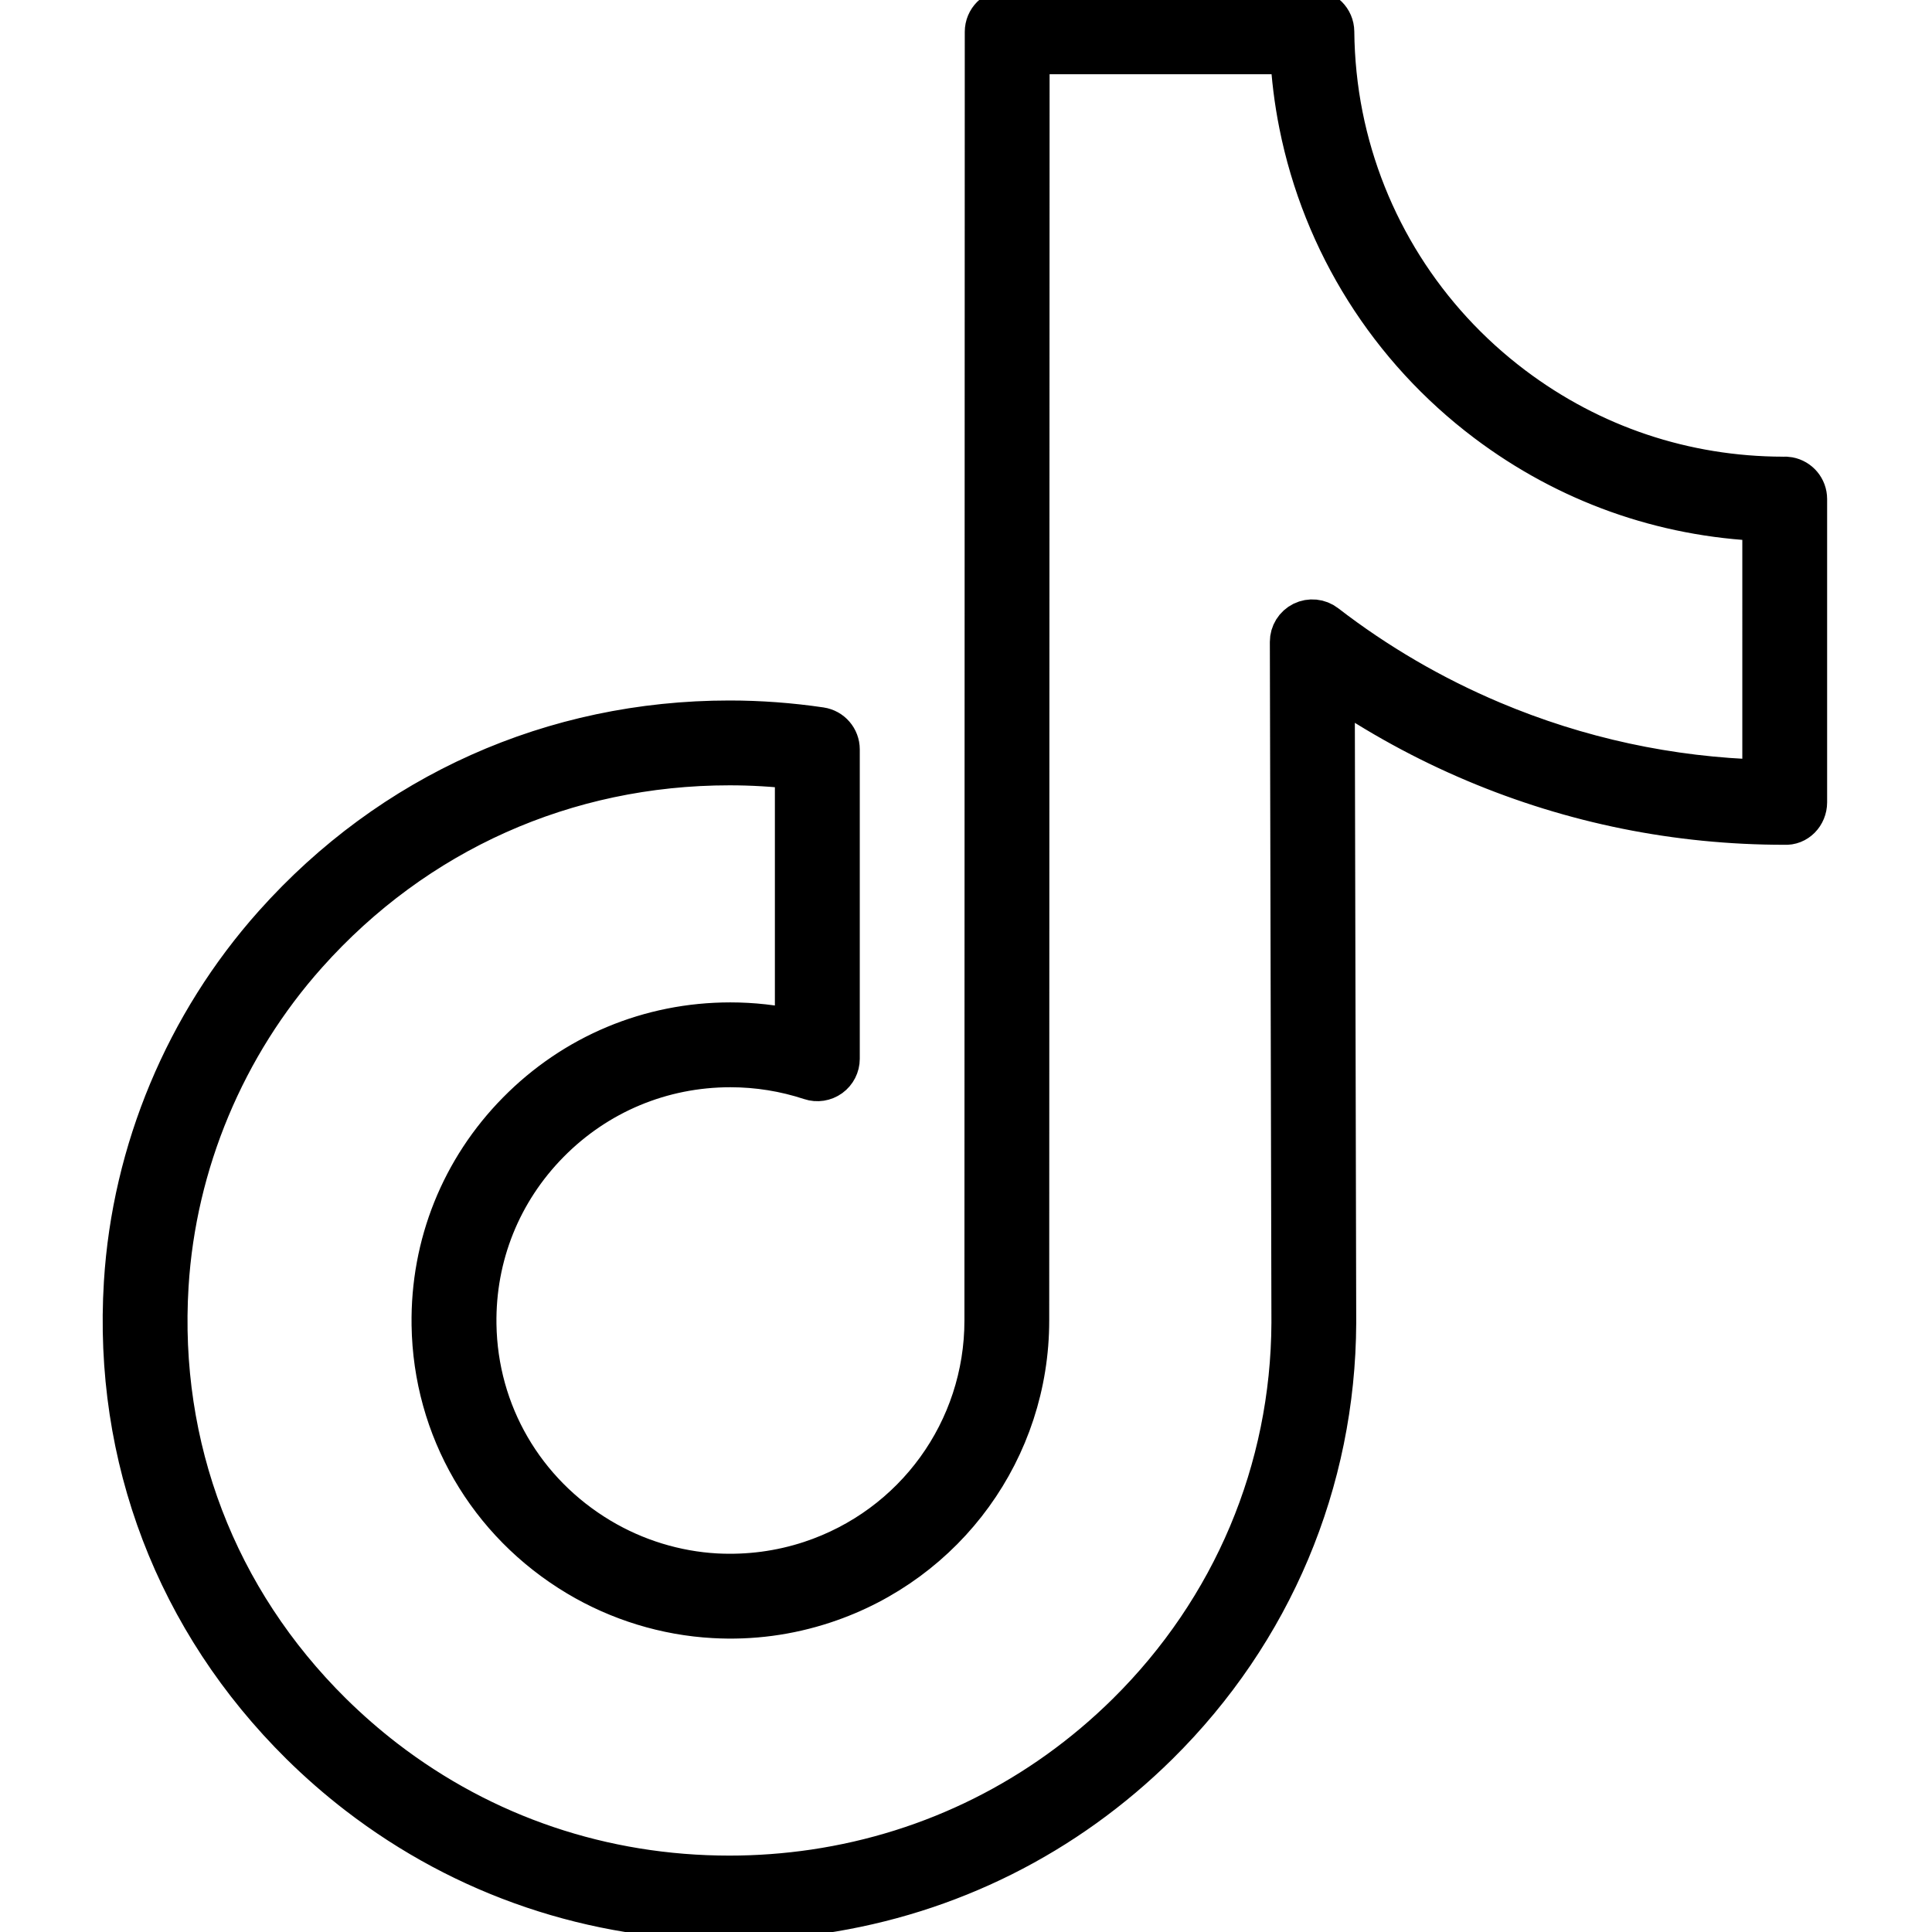 <svg xmlns="http://www.w3.org/2000/svg"
	xmlns:xlink="http://www.w3.org/1999/xlink" version="1.1" width="256" height="256" viewBox="0 0 256 256" xml:space="preserve">
	<defs>
	</defs>
	<g style="stroke: black; stroke-width: 2; stroke-dasharray: none; stroke-linecap: round; stroke-linejoin: round; fill: rgb(0,0,0); fill-rule: nonzero; opacity: 1;" transform="translate(1.407 1.407) scale(2.81 2.81)">
		<path d="M 33.898 90 c -6.418 0 -12.469 -2.046 -17.499 -5.918 c -0.934 -0.719 -1.838 -1.508 -2.688 -2.347 c -5.868 -5.801 -8.821 -13.523 -8.314 -21.746 c 0.383 -6.212 2.888 -12.201 7.051 -16.865 c 5.523 -6.187 13.141 -9.593 21.45 -9.593 c 1.426 0 2.869 0.107 4.29 0.317 c 0.491 0.073 0.854 0.494 0.854 0.989 v 14.589 c 0 0.321 -0.154 0.622 -0.414 0.811 c -0.261 0.188 -0.596 0.24 -0.899 0.139 c -1.223 -0.403 -2.497 -0.608 -3.787 -0.608 c -3.255 0 -6.304 1.275 -8.585 3.591 c -2.271 2.306 -3.496 5.356 -3.447 8.591 c 0.062 4.172 2.256 7.953 5.87 10.114 c 1.665 0.996 3.564 1.579 5.491 1.686 c 1.518 0.079 3.017 -0.117 4.458 -0.592 c 4.933 -1.63 8.248 -6.207 8.248 -11.39 L 45.993 1 c 0 -0.552 0.447 -1 1 -1 h 14.368 c 0.549 0 0.995 0.442 1 0.99 c 0.013 1.346 0.15 2.683 0.407 3.973 c 1.017 5.103 3.876 9.646 8.052 12.795 c 3.699 2.79 8.109 4.268 12.757 4.276 c 0.083 -0.006 0.172 -0.003 0.259 0.013 c 0.476 0.086 0.821 0.5 0.821 0.983 v 14.305 c 0 0.558 -0.444 1.041 -1.015 1 c -5.048 0 -9.953 -0.99 -14.582 -2.943 c -2.35 -0.992 -4.588 -2.219 -6.677 -3.658 l 0.069 30.142 c -0.032 7.506 -3.004 14.556 -8.367 19.857 c -4.356 4.306 -9.854 7.055 -15.898 7.95 C 36.773 89.894 35.33 90 33.898 90 z M 33.898 35.531 c -7.731 0 -14.819 3.17 -19.958 8.925 c -3.866 4.33 -6.191 9.89 -6.547 15.656 c -0.471 7.639 2.272 14.813 7.723 20.2 c 0.792 0.78 1.634 1.516 2.503 2.186 C 22.296 86.098 27.925 88 33.898 88 c 1.333 0 2.678 -0.099 3.997 -0.294 c 5.621 -0.833 10.734 -3.39 14.785 -7.394 c 4.982 -4.926 7.743 -11.474 7.773 -18.438 l -0.074 -32.108 c -0.001 -0.382 0.216 -0.73 0.558 -0.899 c 0.344 -0.168 0.751 -0.128 1.054 0.105 c 2.398 1.851 5.039 3.391 7.848 4.577 c 4.079 1.721 8.388 2.652 12.819 2.772 V 24.015 c -4.747 -0.19 -9.237 -1.792 -13.041 -4.66 c -4.568 -3.444 -7.697 -8.417 -8.809 -14.001 C 60.589 4.26 60.449 3.135 60.392 2 H 47.993 l -0.018 59.769 c 0 6.046 -3.866 11.387 -9.621 13.287 c -1.679 0.555 -3.424 0.789 -5.195 0.689 c -2.25 -0.123 -4.466 -0.803 -6.408 -1.965 c -4.213 -2.52 -6.771 -6.932 -6.844 -11.802 c -0.056 -3.773 1.372 -7.334 4.022 -10.023 c 2.66 -2.7 6.215 -4.188 10.01 -4.188 c 1.047 0 2.085 0.116 3.1 0.345 V 35.714 C 35.996 35.593 34.942 35.531 33.898 35.531 z" />
	</g>
</svg>
